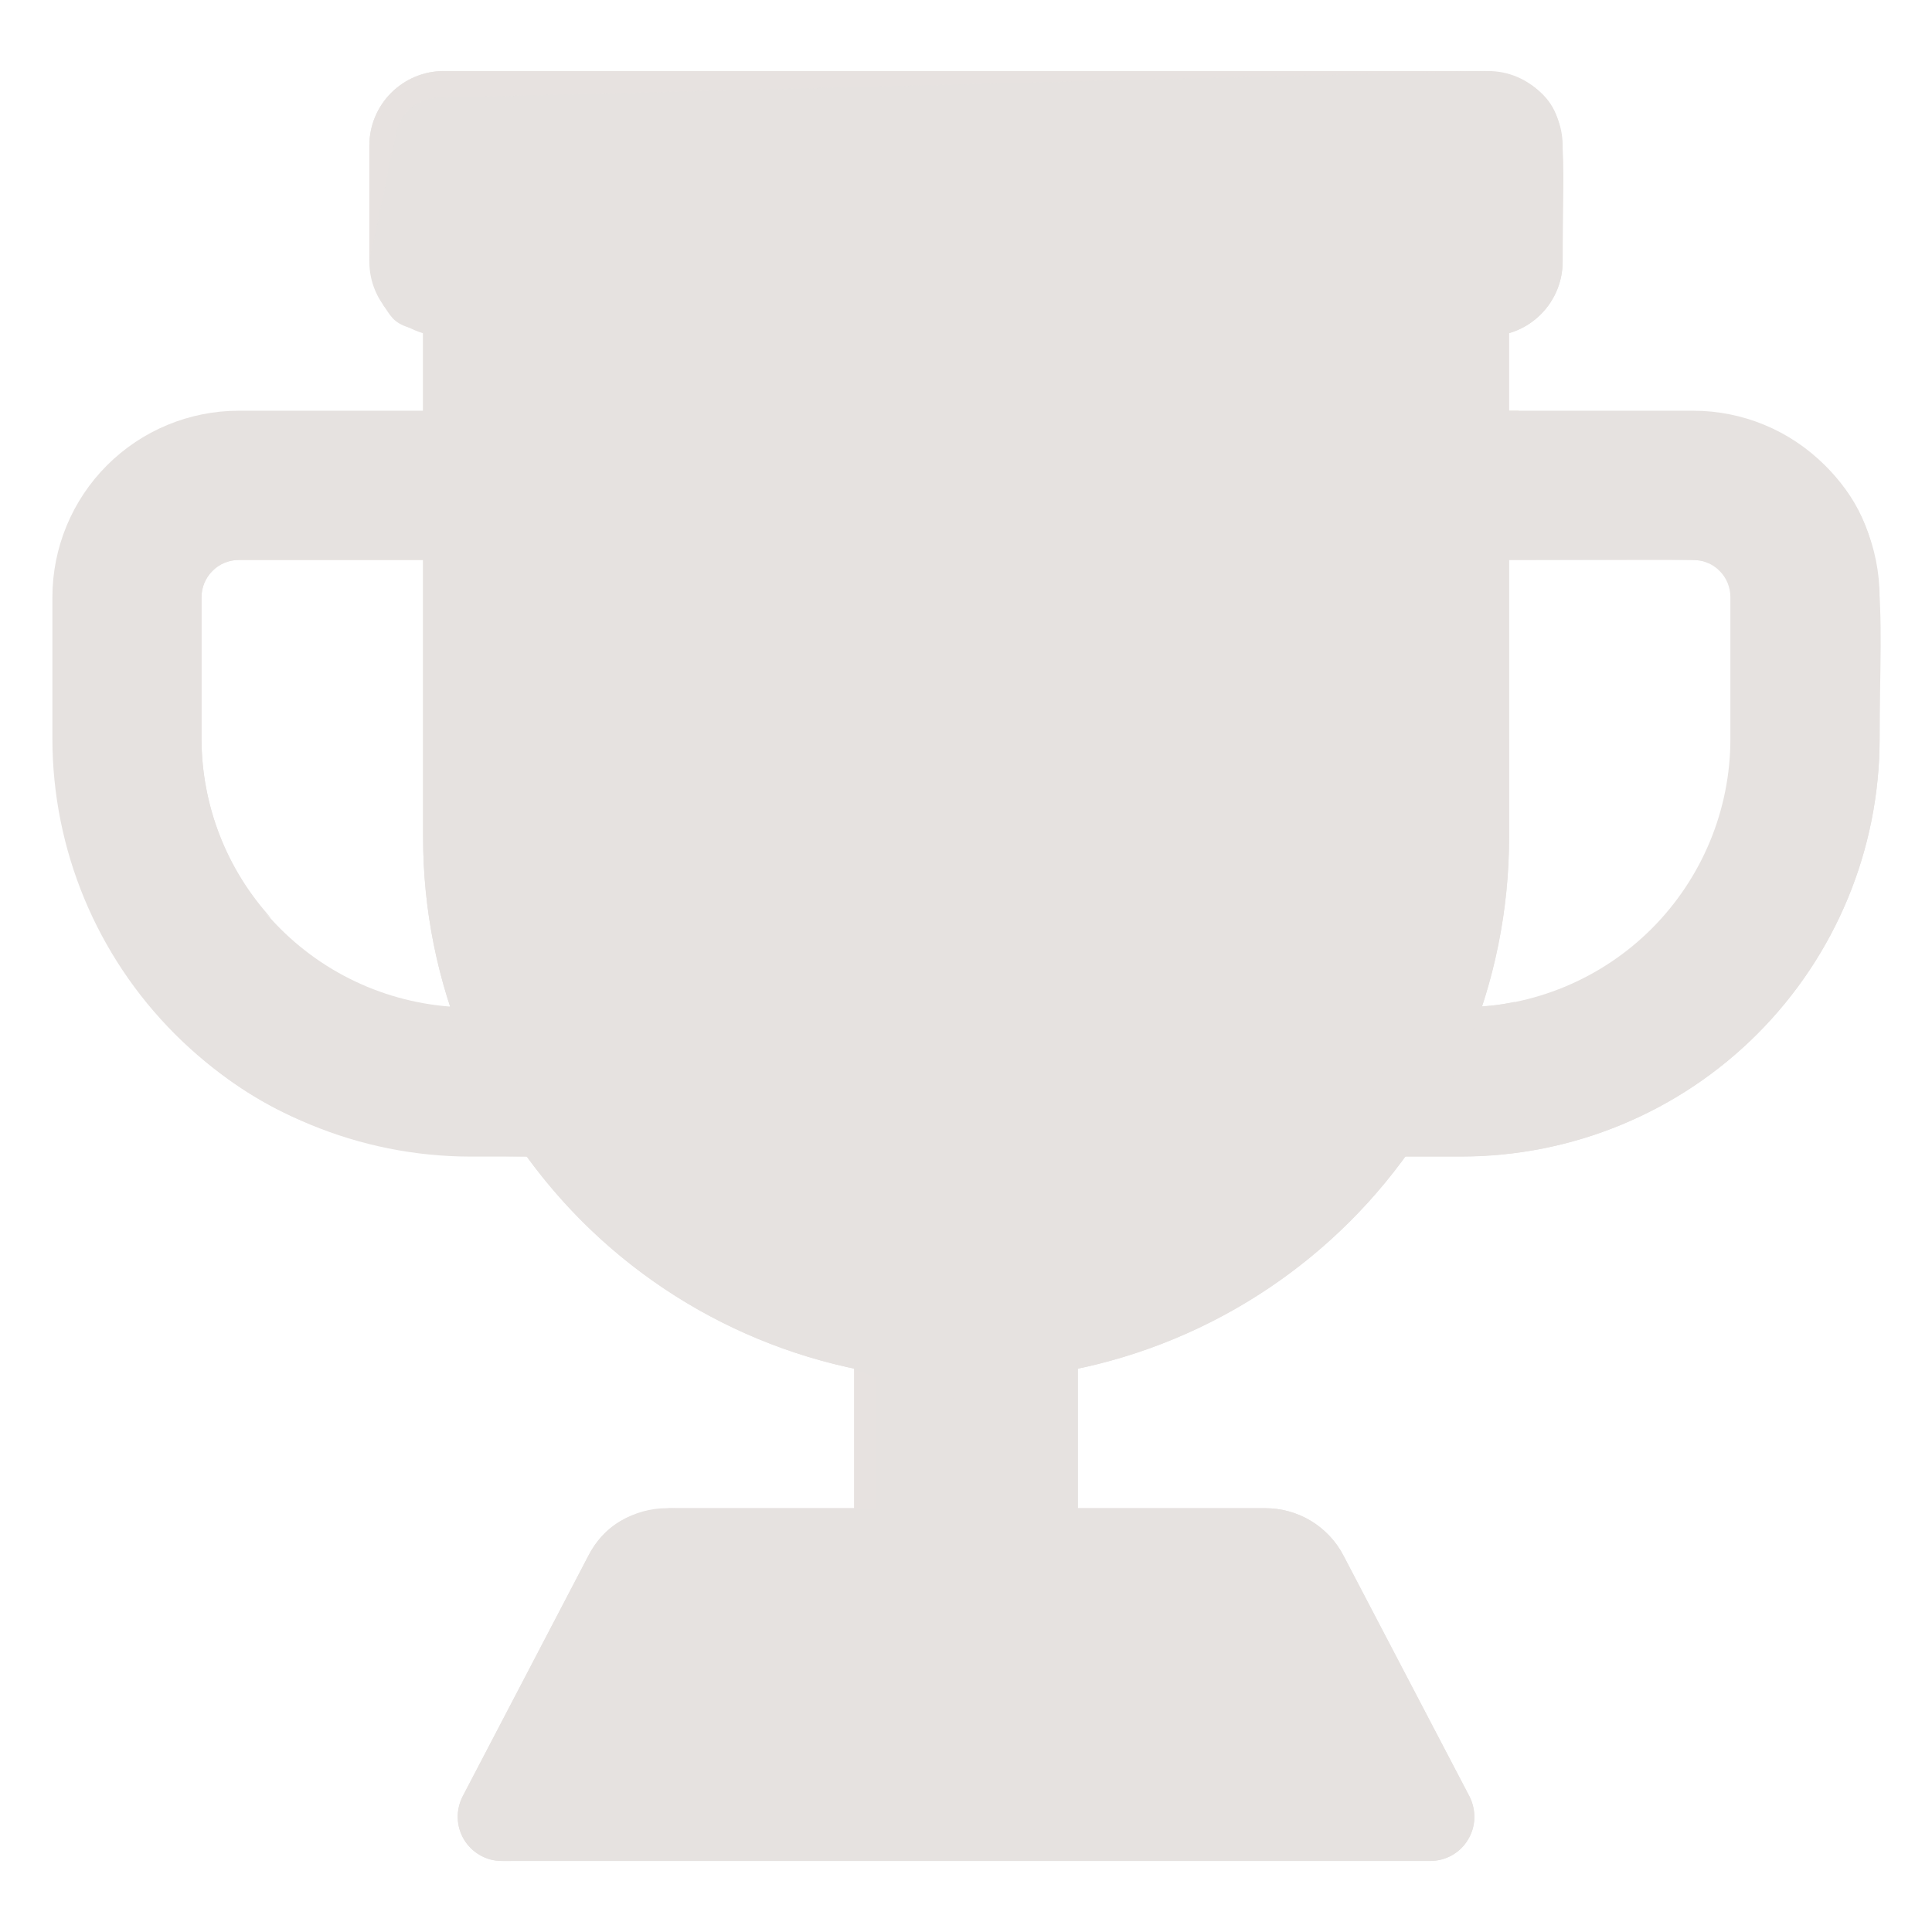 <svg width="17" height="17" viewBox="0 0 17 17" fill="none" xmlns="http://www.w3.org/2000/svg">
<path d="M9.484 9.977H7.516V14.823H9.484V9.977Z" fill="#E6E2E0"/>
<path d="M7.709 9.977H7.516V14.823H7.709V9.977Z" fill="#E6E2E0" fill-opacity="0.902"/>
<path d="M7.516 9.977V12.047C7.874 12.193 8.248 12.294 8.631 12.349C8.741 12.364 8.843 12.418 8.916 12.502C8.99 12.585 9.031 12.692 9.032 12.803V14.821H9.484V9.977H7.516Z" fill="#E6E2E0"/>
<path d="M12.864 10.177H11.04V8.864H12.864C13.49 8.863 14.091 8.614 14.534 8.171C14.976 7.728 15.226 7.128 15.226 6.502V5.255C15.226 5.168 15.192 5.084 15.13 5.023C15.069 4.961 14.985 4.927 14.898 4.927H12.623V3.614H14.898C15.334 3.614 15.751 3.787 16.058 4.095C16.366 4.402 16.539 4.82 16.539 5.255V6.502C16.538 7.476 16.15 8.41 15.461 9.099C14.772 9.788 13.838 10.175 12.864 10.177Z" fill="#E6E2E0"/>
<path d="M15.971 4.018C16.464 4.587 16.375 5.063 16.375 6.337C16.374 7.132 16.115 7.905 15.638 8.541C15.161 9.177 14.491 9.641 13.729 9.865C13.661 9.885 13.589 9.886 13.52 9.869C13.451 9.853 13.388 9.818 13.337 9.769C13.286 9.72 13.248 9.659 13.228 9.591C13.208 9.523 13.207 9.451 13.223 9.382C13.27 9.196 13.304 9.007 13.327 8.816C13.021 8.877 13.023 8.862 11.04 8.862V10.175H12.864C13.838 10.175 14.773 9.788 15.462 9.099C16.151 8.41 16.539 7.476 16.539 6.501C16.539 5.296 16.669 4.623 15.971 4.018Z" fill="#E6E2E0"/>
<path d="M5.959 10.177H4.136C3.162 10.175 2.228 9.788 1.539 9.099C0.85 8.41 0.462 7.476 0.461 6.502V5.255C0.461 4.82 0.634 4.402 0.941 4.095C1.249 3.787 1.666 3.614 2.102 3.614H4.377V4.927H2.102C2.015 4.927 1.931 4.961 1.87 5.023C1.808 5.084 1.773 5.168 1.773 5.255V6.502C1.774 7.128 2.023 7.728 2.466 8.171C2.909 8.614 3.51 8.863 4.136 8.864H5.959V10.177Z" fill="#E6E2E0"/>
<path d="M4.213 3.614V4.763H3.711L3.723 3.614L3.578 4.398C3.56 4.5 3.508 4.591 3.429 4.657C3.35 4.723 3.251 4.759 3.148 4.759H1.938C1.85 4.759 1.767 4.794 1.705 4.856C1.644 4.917 1.609 5.001 1.609 5.088C1.609 6.333 1.465 7.245 2.389 8.082C1.994 7.65 1.775 7.087 1.773 6.502V5.255C1.773 5.168 1.808 5.084 1.87 5.023C1.931 4.961 2.015 4.927 2.102 4.927H4.377V3.614H4.213Z" fill="#E6E2E0"/>
<path d="M4.379 3.614H3.875V4.927H4.379V3.614Z" fill="#E6E2E0"/>
<path d="M3.957 8.856C4.011 9.136 4.09 9.411 4.193 9.676C4.208 9.713 4.213 9.752 4.209 9.791C4.205 9.83 4.191 9.867 4.169 9.9C4.147 9.932 4.117 9.958 4.083 9.977C4.048 9.995 4.009 10.005 3.97 10.004C3.036 10.005 2.137 9.648 1.457 9.007C2.725 10.355 4.082 10.168 5.957 10.168V8.856C3.906 8.864 4.123 8.867 3.957 8.856Z" fill="#E6E2E0"/>
<path d="M13.277 1.987H3.723V7.368C3.723 8.635 4.226 9.851 5.122 10.747C6.018 11.643 7.234 12.146 8.501 12.146C9.768 12.146 10.983 11.643 11.88 10.747C12.776 9.851 13.279 8.635 13.279 7.368L13.277 1.987Z" fill="#E6E2E0"/>
<path d="M14.734 4.763H14.078C13.925 4.763 13.777 4.707 13.661 4.607C13.546 4.507 13.47 4.368 13.448 4.216L13.363 3.614H12.623V4.927C15.071 4.927 14.933 4.91 15.033 4.956C15.007 4.899 14.965 4.85 14.912 4.816C14.859 4.781 14.797 4.763 14.734 4.763Z" fill="#E6E2E0"/>
<path d="M4.028 7.368V1.987H3.723V7.368C3.722 8.008 3.851 8.642 4.101 9.232C4.35 9.821 4.716 10.354 5.176 10.8C5.636 11.245 6.181 11.594 6.778 11.824C7.375 12.055 8.013 12.163 8.653 12.142C7.413 12.103 6.237 11.582 5.374 10.691C4.511 9.8 4.028 8.609 4.028 7.368Z" fill="#E6E2E0"/>
<path d="M12.644 1.987V2.96H4.028L11.98 3.398C12.158 3.409 12.325 3.489 12.447 3.619C12.569 3.749 12.636 3.921 12.636 4.1V7.368C12.636 8.579 12.176 9.744 11.35 10.629C10.523 11.514 9.391 12.052 8.183 12.134C8.836 12.178 9.491 12.087 10.107 11.867C10.723 11.647 11.287 11.303 11.764 10.856C12.242 10.409 12.623 9.869 12.883 9.269C13.143 8.669 13.278 8.022 13.278 7.368V1.987H12.644Z" fill="#E6E2E0"/>
<path d="M13.094 0.625H3.906C3.544 0.625 3.25 0.919 3.25 1.281V2.302C3.25 2.664 3.544 2.958 3.906 2.958H13.094C13.456 2.958 13.75 2.664 13.75 2.302V1.281C13.75 0.919 13.456 0.625 13.094 0.625Z" fill="#E6E2E0"/>
<path d="M13.466 0.742C13.615 0.958 13.583 1.045 13.583 2.135C13.583 2.309 13.514 2.476 13.39 2.599C13.267 2.722 13.1 2.791 12.926 2.791C2.976 2.791 3.608 2.84 3.366 2.674C3.637 3.066 3.156 2.958 13.094 2.958C13.268 2.958 13.435 2.889 13.558 2.766C13.681 2.643 13.75 2.476 13.75 2.302C13.75 1.263 13.824 0.988 13.466 0.742Z" fill="#E6E2E0"/>
<path d="M12.584 16.375H4.417C4.35 16.375 4.284 16.358 4.226 16.325C4.168 16.292 4.119 16.245 4.085 16.188C4.05 16.131 4.031 16.066 4.029 15.999C4.026 15.933 4.041 15.867 4.072 15.807L5.178 13.688C5.243 13.562 5.342 13.457 5.463 13.383C5.585 13.31 5.723 13.271 5.865 13.271H11.133C11.275 13.271 11.414 13.31 11.535 13.383C11.656 13.457 11.755 13.562 11.821 13.688L12.93 15.807C12.96 15.867 12.975 15.933 12.973 16C12.971 16.067 12.951 16.132 12.916 16.189C12.882 16.246 12.833 16.293 12.774 16.326C12.716 16.358 12.65 16.375 12.584 16.375Z" fill="#E6E2E0"/>
<path d="M4.162 15.807L5.268 13.688C5.334 13.562 5.432 13.457 5.553 13.383C5.675 13.31 5.814 13.271 5.955 13.271C5.611 13.271 5.338 13.379 5.178 13.688L4.07 15.807C4.04 15.867 4.025 15.933 4.027 15.999C4.029 16.066 4.049 16.131 4.083 16.188C4.118 16.245 4.166 16.292 4.225 16.325C4.283 16.358 4.348 16.375 4.415 16.375H4.505C4.439 16.375 4.373 16.357 4.315 16.324C4.257 16.291 4.209 16.244 4.175 16.187C4.14 16.13 4.121 16.066 4.119 15.999C4.117 15.932 4.132 15.867 4.162 15.807Z" fill="#E6E2E0"/>
<path d="M12.93 15.807L11.822 13.688C11.757 13.562 11.658 13.457 11.537 13.383C11.416 13.31 11.277 13.271 11.135 13.271H5.867L10.866 13.68C10.986 13.689 11.102 13.73 11.201 13.799C11.301 13.867 11.381 13.96 11.434 14.068L12.106 15.46C12.13 15.508 12.142 15.563 12.14 15.617C12.139 15.672 12.123 15.725 12.095 15.772C12.068 15.819 12.028 15.859 11.982 15.887C11.935 15.915 11.882 15.931 11.827 15.934L4.417 16.375H12.584C12.65 16.375 12.716 16.358 12.774 16.326C12.833 16.293 12.882 16.246 12.916 16.189C12.951 16.132 12.971 16.067 12.973 16C12.975 15.933 12.96 15.867 12.93 15.807Z" fill="#E6E2E0"/>
<path d="M13.094 0.625H3.906C3.732 0.625 3.565 0.694 3.442 0.817C3.319 0.94 3.25 1.107 3.25 1.281V2.302L3.486 1.171C3.504 1.085 3.55 1.007 3.618 0.951C3.686 0.894 3.771 0.862 3.859 0.86L13.094 0.625Z" fill="#E6E2E0" fill-opacity="0.902"/>
</svg>
